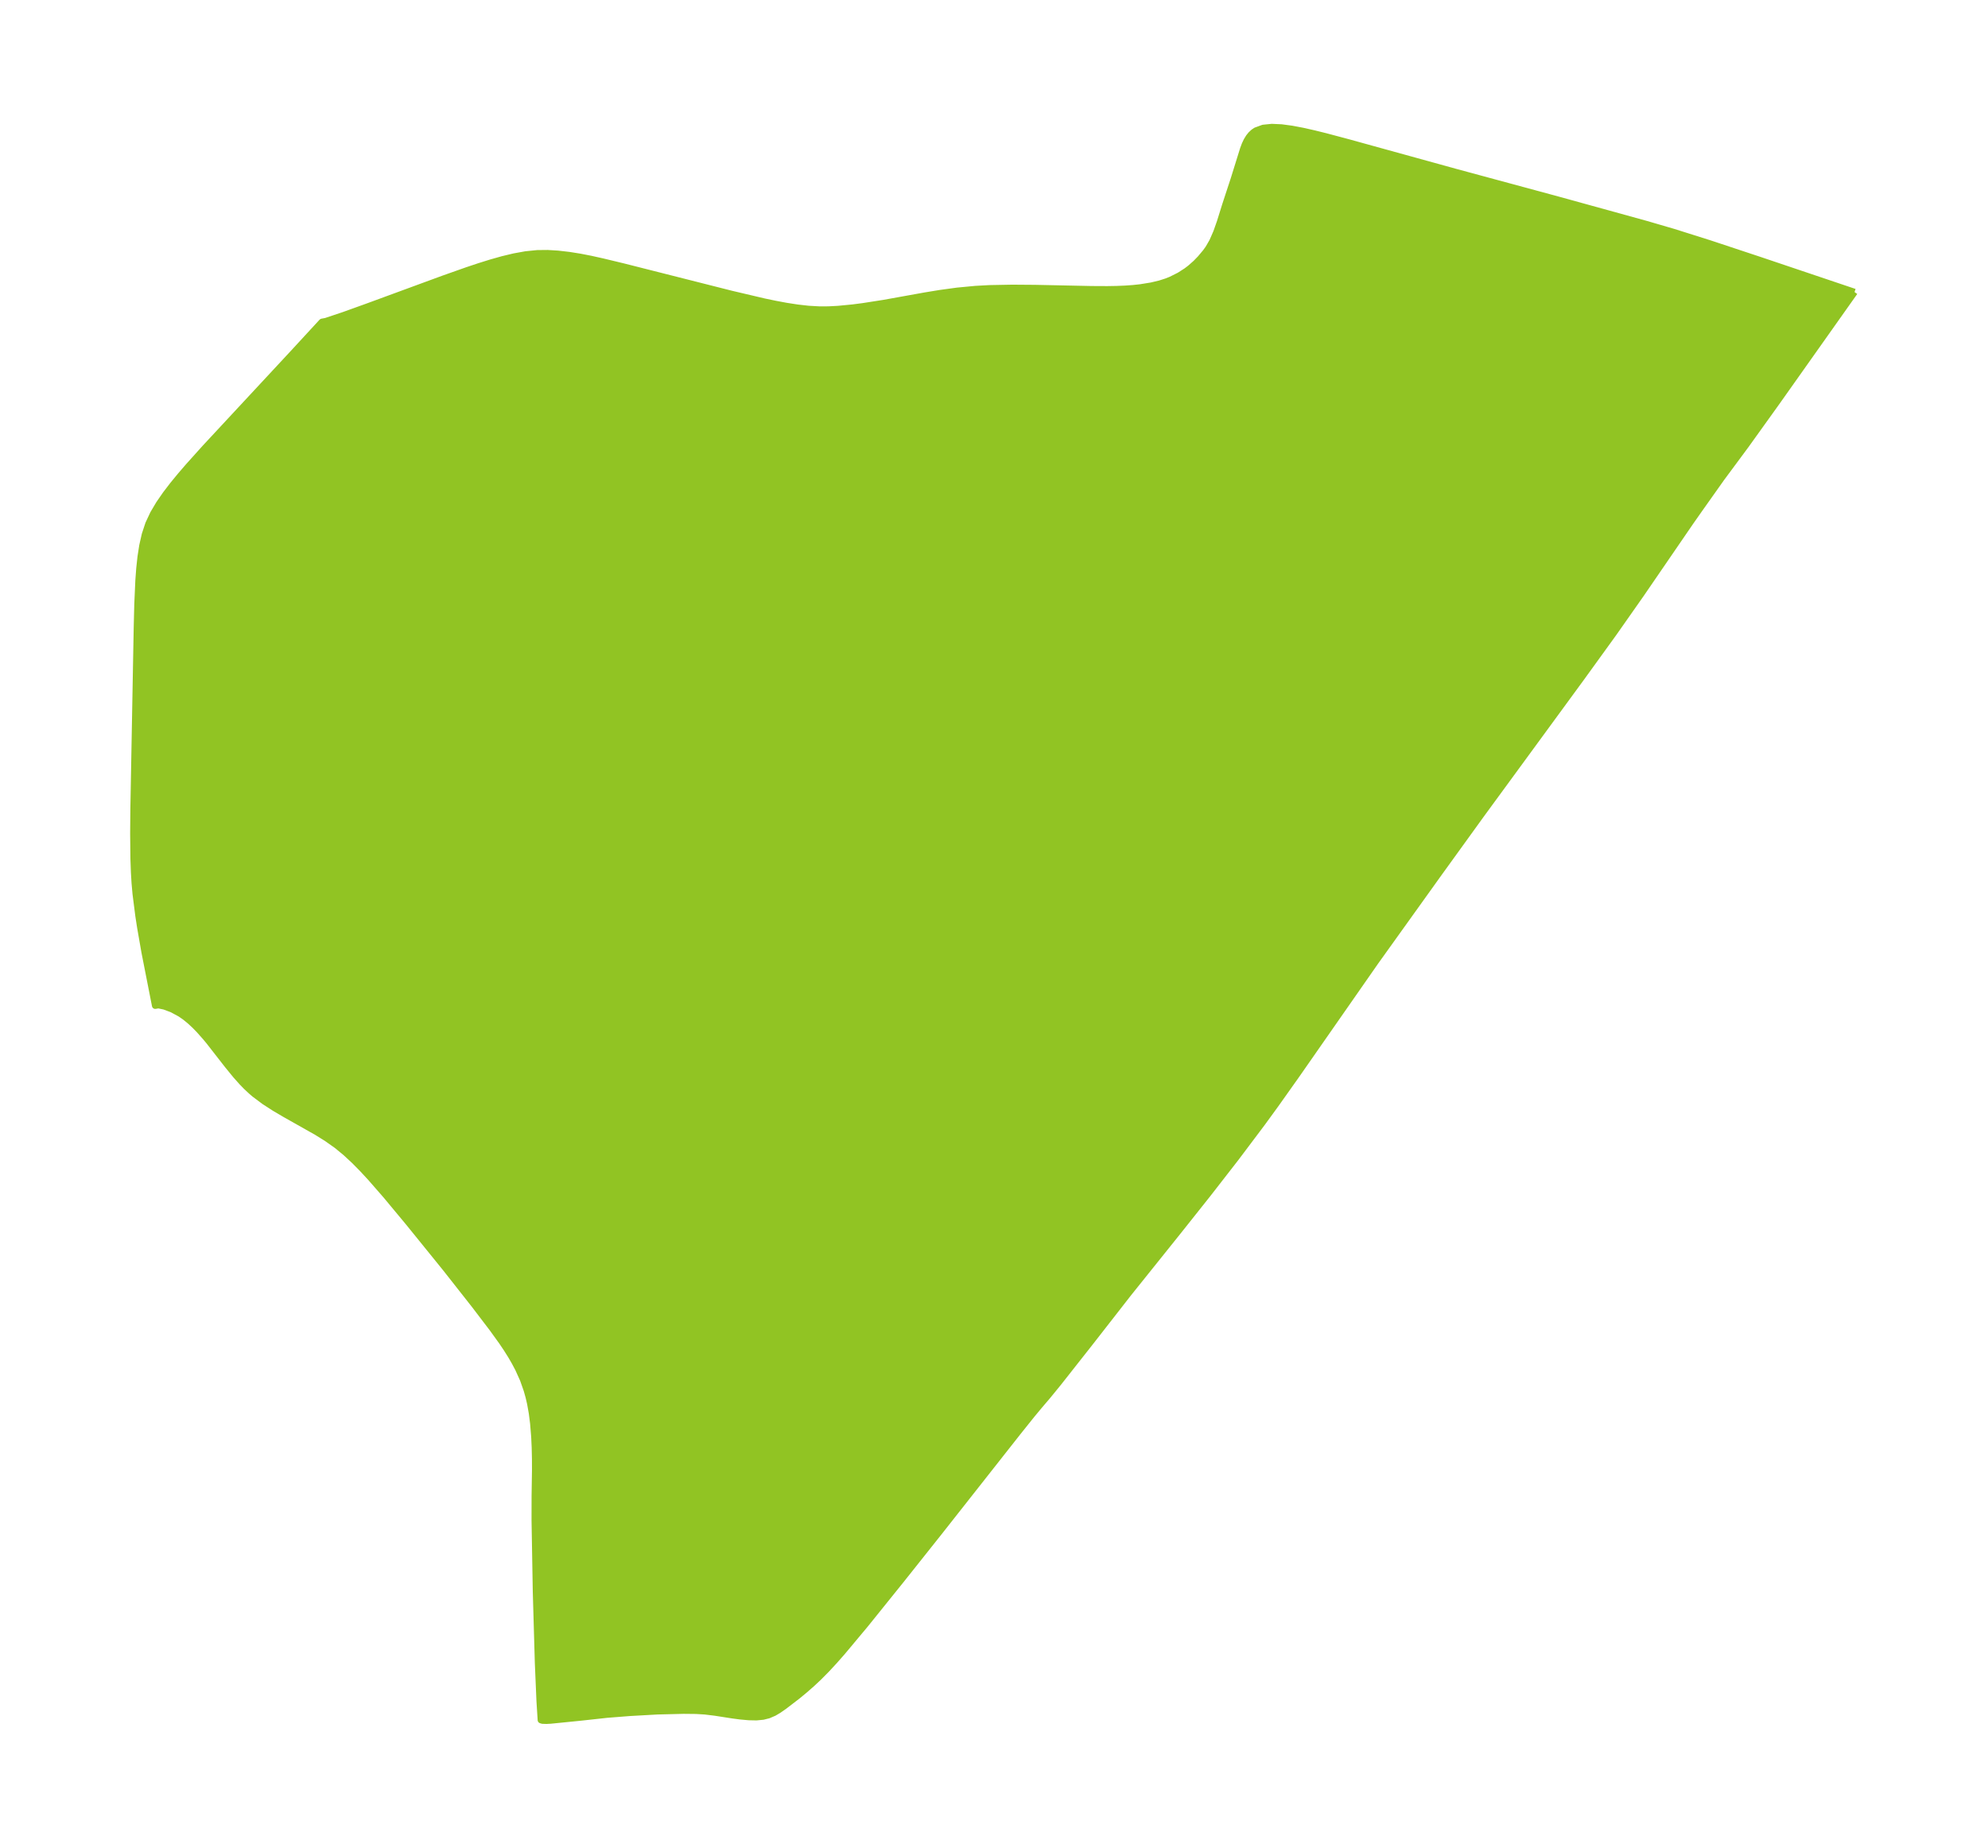 <?xml version="1.0" encoding="UTF-8"?>
<!DOCTYPE svg  PUBLIC '-//W3C//DTD SVG 1.1//EN'  'http://www.w3.org/Graphics/SVG/1.1/DTD/svg11.dtd'>
<svg width="301.8pt" height="280.51pt" version="1.1" viewBox="0 0 301.8 280.51" xmlns="http://www.w3.org/2000/svg" xmlns:xlink="http://www.w3.org/1999/xlink">
 <defs>
  <style type="text/css">*{stroke-linejoin: round; stroke-linecap: butt}</style>
 </defs>
 <g id="figure_1">
  <g id="patch_1">
   <path d="m0 280.51h301.8v-280.51h-301.8v280.51z" fill="none"/>
  </g>
  <g id="axes_1">
   <g id="PatchCollection_1">
    <defs>
     <path id="m84401146a5" d="m281.54-236.17-11.835 16.724-4.709 6.564-3.667 4.951-3.394 4.792-1.325 1.889-7.523 10.973-4.156 5.921-4.894 6.769-15.207 20.779-6.435 8.91-9.563 13.347-12.085 17.337-3.123 4.404-2.029 2.788-3.991 5.306-4.293 5.524-4.567 5.747-7.449 9.29-5.784 7.42-4.897 6.215-1.563 1.915-1.283 1.504-1.155 1.392-2.069 2.584-11.991 15.225-5.786 7.278-5.444 6.76-3.466 4.148-1.177 1.336-1.196 1.294-1.222 1.235-1.049 0.979-1.059 0.926-1.055 0.873-2.043 1.57-0.844 0.588-0.71 0.42-0.833 0.36-0.832 0.208-1.005 0.098-1.159-0.024-1.307-0.119-1.171-0.155-2.604-0.406-1.556-0.19-1.363-0.084-1.884-0.02-3.995 0.098-4.145 0.232-3.506 0.276-3.924 0.43-4.633 0.465-0.635 0.033-0.592-0.019-0.236-0.073-0.182-2.867-0.246-5.774-0.313-10.882-0.187-10.79 0.005-3.635 0.061-4.025-0.006-1.689-0.038-1.687-0.078-1.681-0.166-2.025-0.196-1.54-0.264-1.476-0.229-0.988-0.287-1.026-0.571-1.624-0.727-1.612-0.528-1.001-0.569-0.983-0.692-1.1-0.73-1.083-1.431-1.983-2.748-3.605-4.313-5.483-5.654-6.982-3.439-4.136-2.349-2.689-1.208-1.303-1.243-1.26-1.292-1.2-1.357-1.118-1.484-1.049-1.55-0.969-4.827-2.724-1.599-0.94-1.555-1.006-1.48-1.109-0.433-0.367-0.821-0.766-0.66-0.68-0.927-1.042-1.251-1.532-2.81-3.604-0.533-0.644-0.991-1.115-0.68-0.694-0.697-0.645-0.715-0.584-0.728-0.51-1.264-0.685-1.17-0.439-0.924-0.193-0.478 0.084-1.592-8.096-0.664-3.803-0.264-1.706-0.43-3.373-0.149-1.663-0.094-1.575-0.076-2.119-0.039-3.803 0.032-3.747 0.506-27.443 0.09-3.627 0.16-3.6 0.132-1.781 0.188-1.759 0.268-1.728 0.381-1.685 0.536-1.626 0.727-1.553 0.885-1.493 1.003-1.451 1.09-1.423 1.154-1.405 1.202-1.395 2.506-2.788 13.324-14.335 4.44-4.818 0.6-0.112 2.714-0.908 3.617-1.302 11.457-4.211 3.664-1.295 1.803-0.602 1.787-0.559 1.775-0.501 1.765-0.423 1.758-0.318 1.755-0.177 1.559-0.016 1.557 0.095 1.694 0.195 1.651 0.263 1.649 0.321 1.817 0.404 3.123 0.752 16.361 4.142 5.031 1.183 1.678 0.35 1.678 0.312 1.679 0.26 1.681 0.19 1.683 0.095 1.405-0.008 1.407-0.075 2.218-0.214 1.574-0.204 3.147-0.491 6.266-1.128 2.28-0.375 2.607-0.356 2.777-0.264 2.156-0.117 3.417-0.064 3.432 0.026 8.591 0.179 2.394 0.012 1.385-0.023 1.372-0.057 1.136-0.081 1.119-0.118 1.705-0.276 1.291-0.309 1.012-0.325 0.658-0.263 1.281-0.641 1.071-0.687 0.57-0.432 0.857-0.756 0.698-0.72 0.799-0.952 0.416-0.58 0.612-1.06 0.612-1.398 0.545-1.551 0.814-2.607 1.285-3.914 1.415-4.543 0.256-0.687 0.277-0.585 0.32-0.525 0.319-0.397 0.392-0.367 0.348-0.237 1.111-0.408 1.315-0.133 1.463 0.067 1.571 0.211 1.647 0.312 1.699 0.382 1.735 0.429 3.533 0.94 16.085 4.442 16 4.329 13.117 3.621 4.137 1.207 5.454 1.721 7.537 2.499 14.478 4.88" stroke="#91c423"/>
    </defs>
    <g clip-path="url(#pcbe51447dd)">
     <use y="280.512" fill="#91c423" stroke="#91c423" xlink:href="#m84401146a5"/>
    </g>
   </g>
  </g>
 </g>
 <defs>
  <clipPath id="pcbe51447dd">
   <rect x="7.2" y="7.2" width="287.4" height="266.11"/>
  </clipPath>
 </defs>
</svg>
